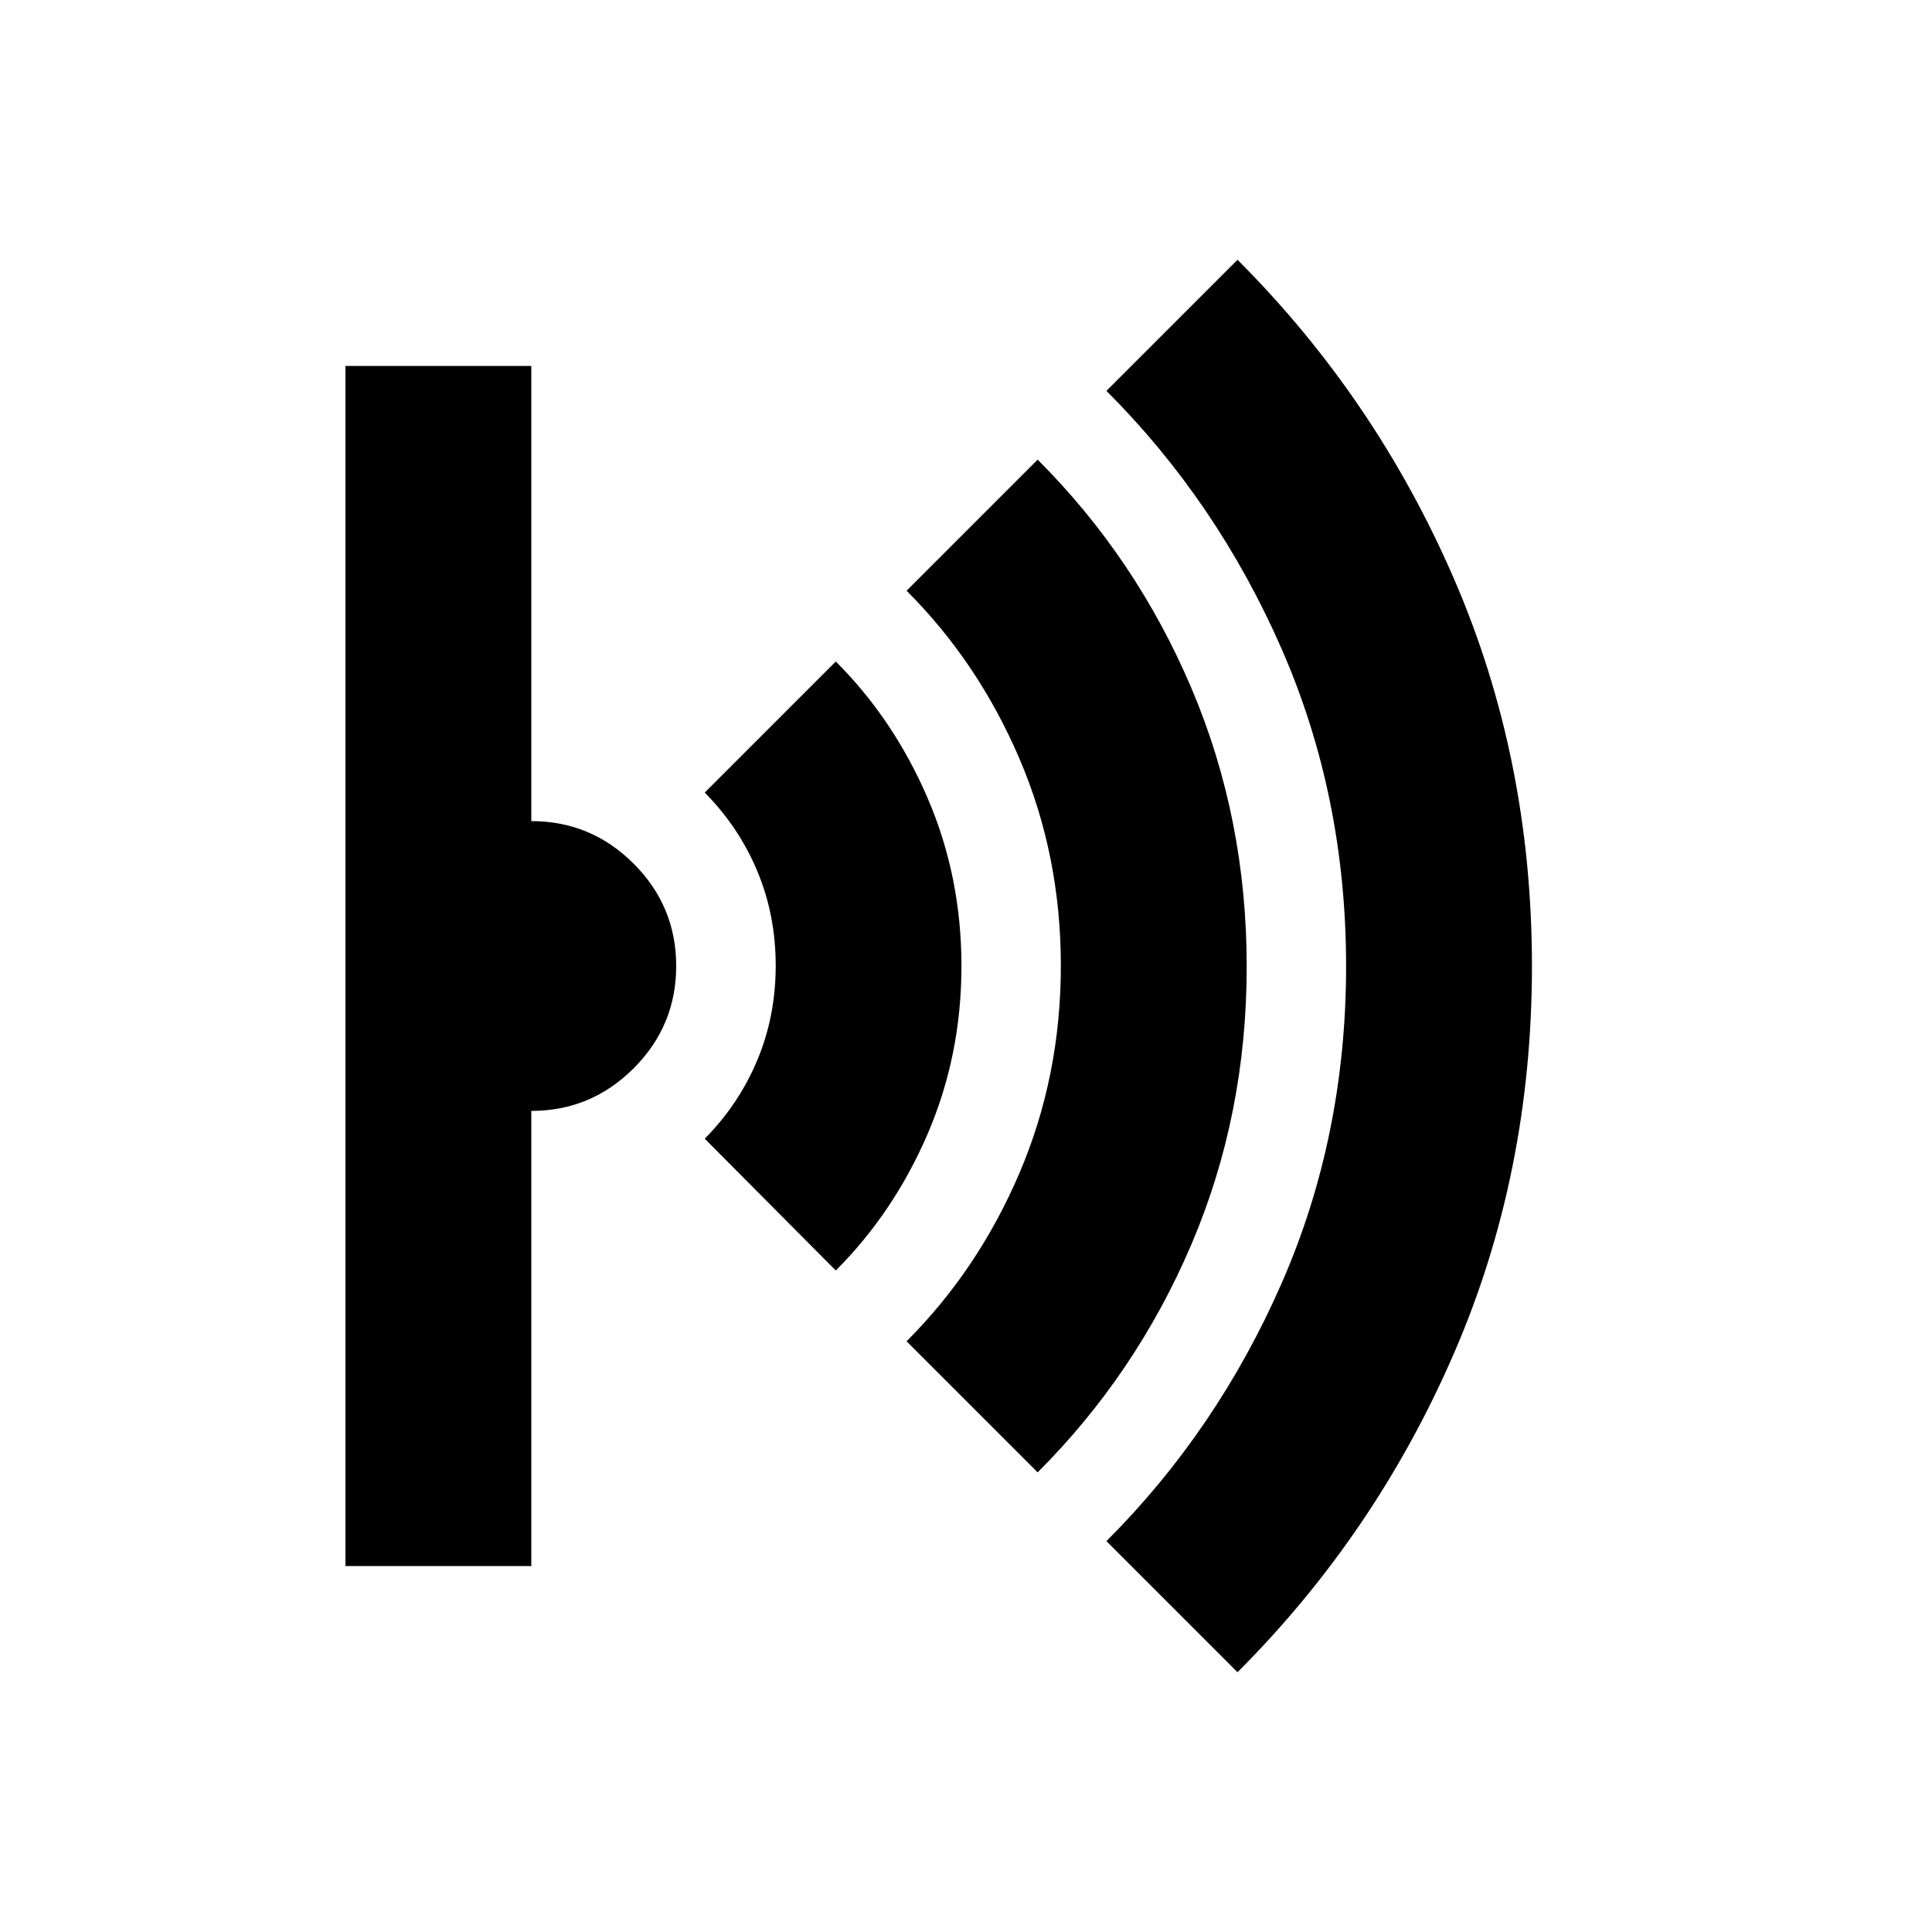 <svg xmlns="http://www.w3.org/2000/svg" height="20" viewBox="0 -960 960 960" width="20"><path d="m614.913-129.087-65.131-65.131q55.043-55.044 87.065-128.159 32.021-73.115 32.021-157.543 0-84.428-32.021-157.623-32.022-73.195-87.065-128.239l65.131-65.131q68.435 68.435 107.369 158.07 38.935 89.635 38.935 192.891 0 103.256-38.935 192.843-38.934 89.587-107.369 158.022Zm-99.304-99.304-65.132-65.132q35.609-35.608 56.131-83.707 20.521-48.099 20.521-102.891 0-54.792-20.521-102.77-20.522-47.978-56.131-83.586l65.132-65.132q49 49 76.434 113.617 27.435 64.616 27.435 138.239t-27.435 137.992q-27.434 64.37-76.434 113.37ZM415.304-328.696l-65.131-65.491q16.858-16.997 26.064-38.889 9.206-21.891 9.206-47.104t-9.206-47.105q-9.206-21.891-26.064-38.888l65.131-65.131q28.8 28.8 45.618 67.835 16.817 39.034 16.817 83.469 0 44.435-16.817 83.47-16.818 39.034-45.618 67.834Zm-243.653 146.87v-596.348H264V-552q29.7 0 50.85 21.15Q336-509.7 336-480q0 29.7-21.15 50.85Q293.7-408 264-408v226.174h-92.349Z"/></svg>